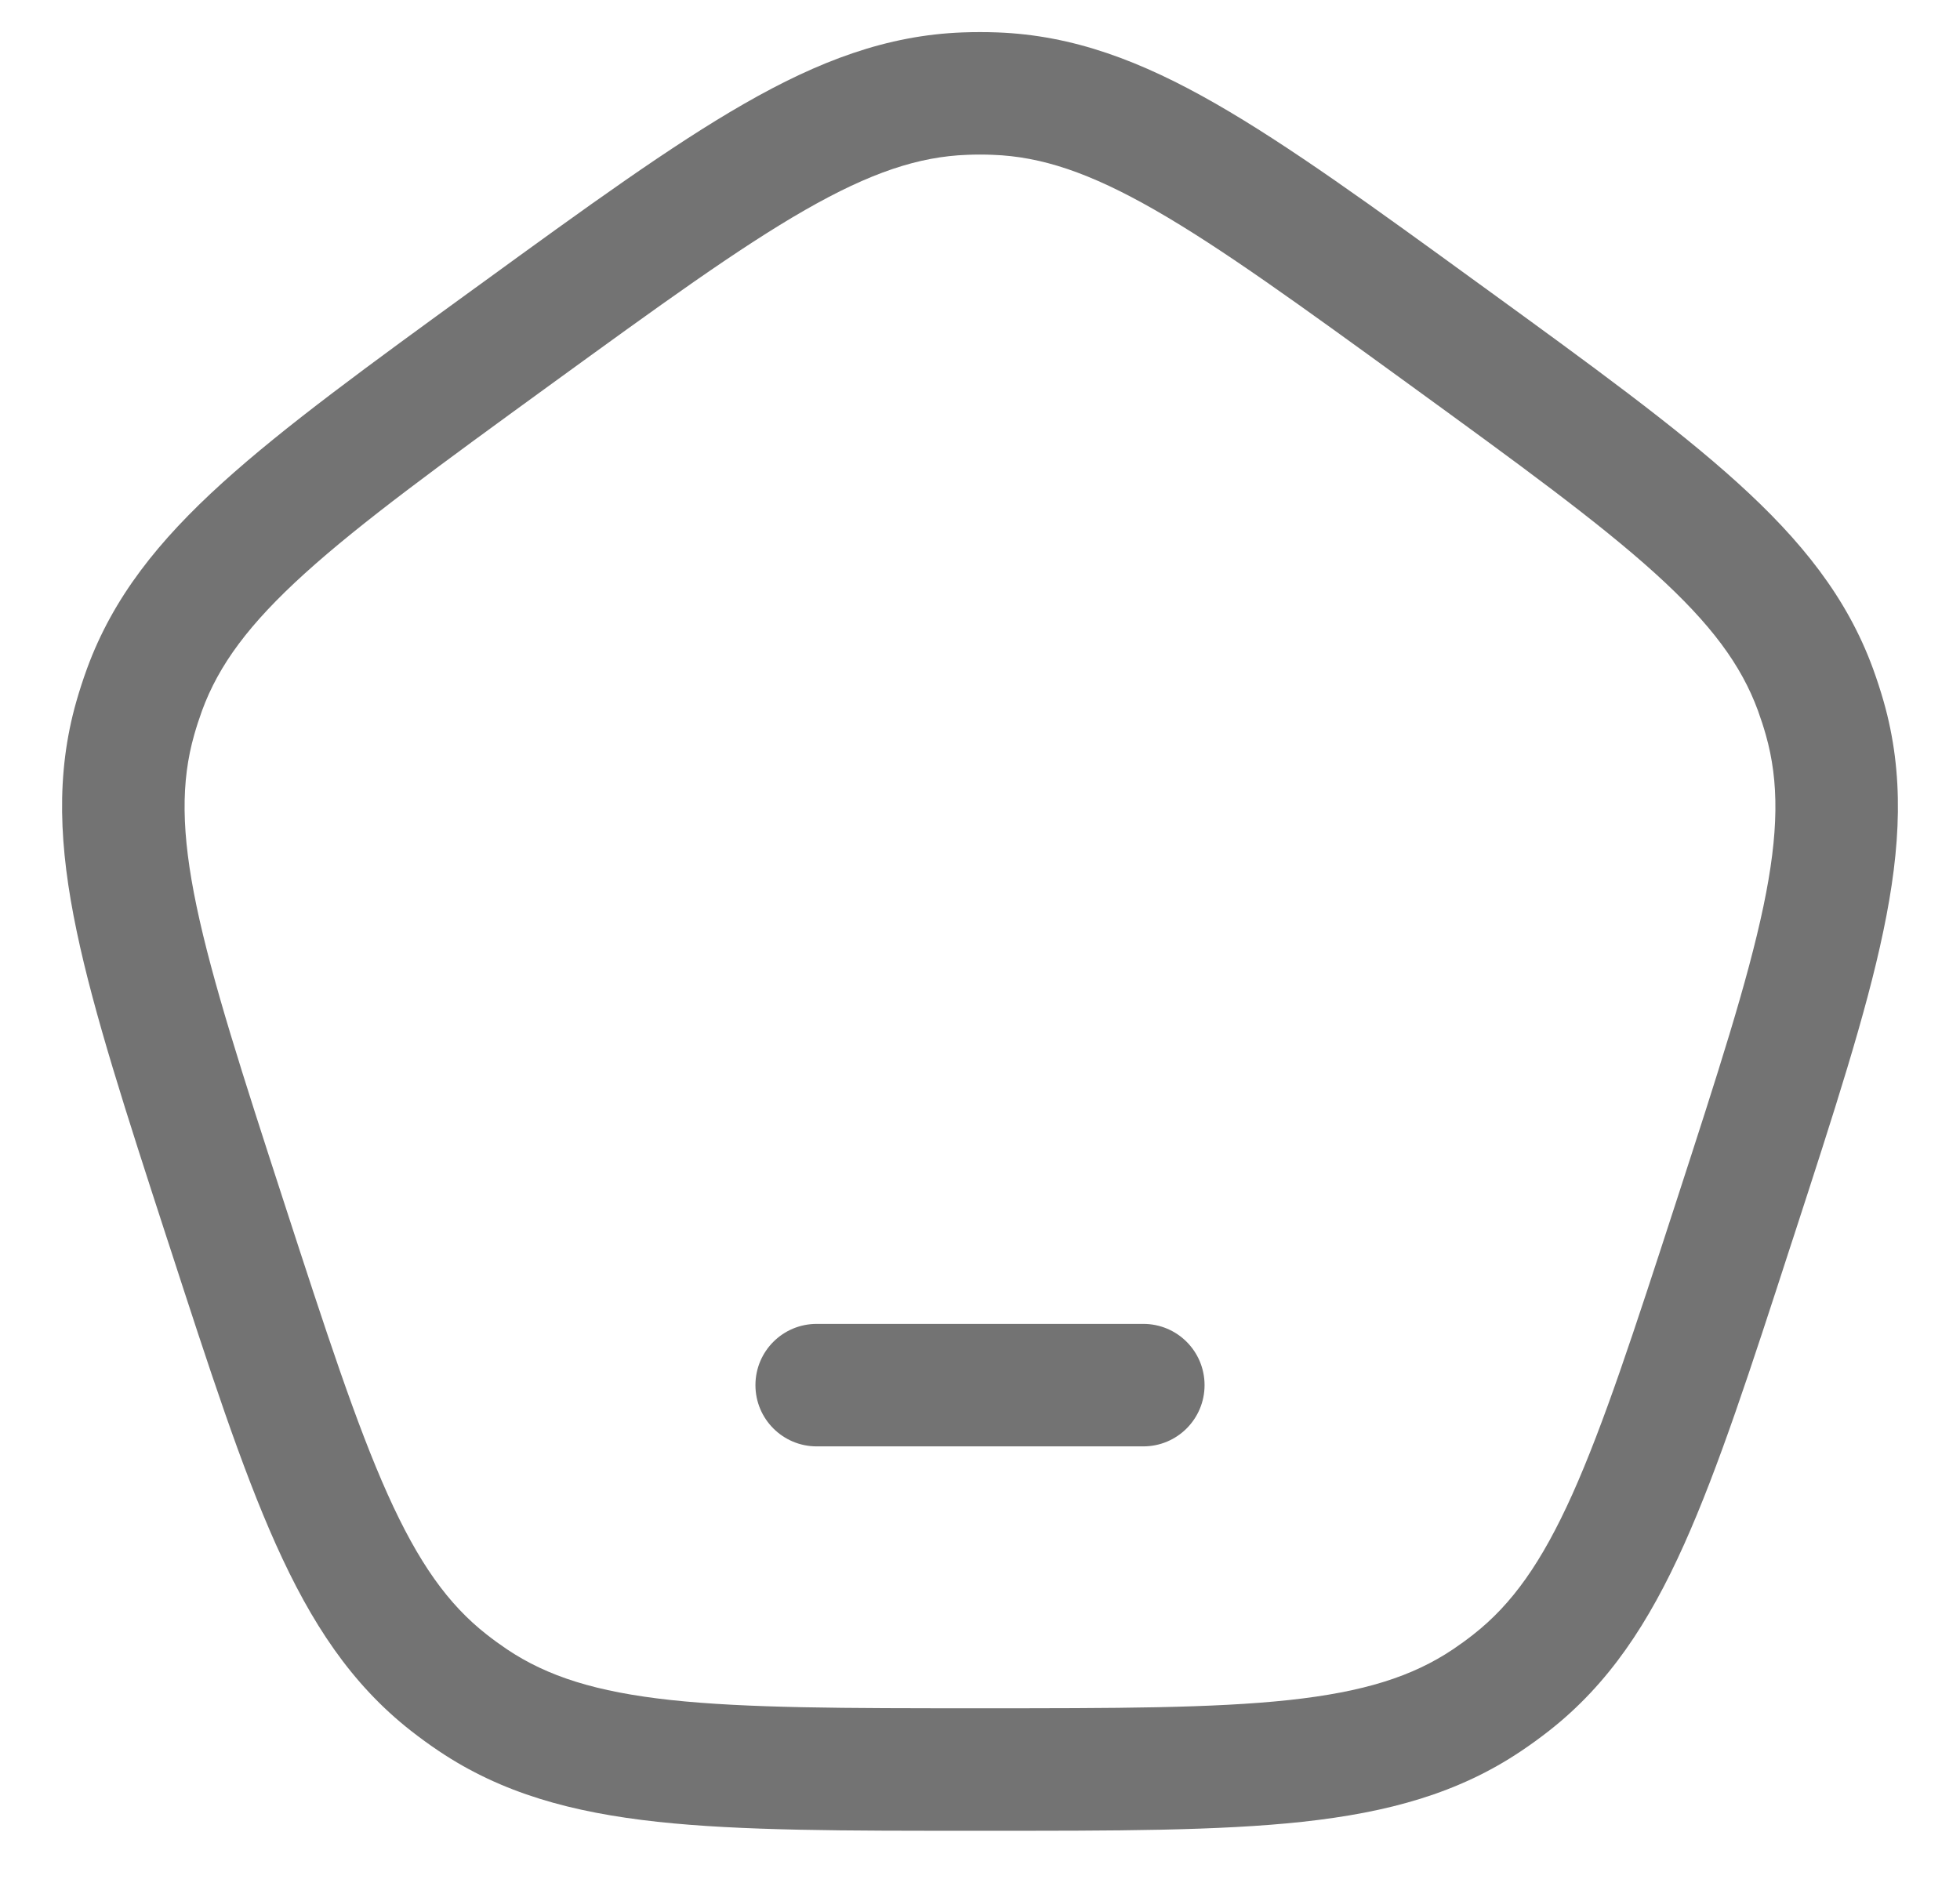 <svg width="28" height="27" viewBox="0 0 28 27" fill="none" xmlns="http://www.w3.org/2000/svg">
<path d="M11.667 18.915C11.183 18.915 10.792 19.306 10.792 19.79C10.792 20.273 11.183 20.665 11.667 20.665H16.333C16.817 20.665 17.208 20.273 17.208 19.79C17.208 19.306 16.817 18.915 16.333 18.915H11.667Z" fill="#737373"/>
<path fill-rule="evenodd" clip-rule="evenodd" d="M14.246 0.463C14.082 0.457 13.918 0.457 13.754 0.463C12.672 0.503 11.698 0.87 10.63 1.483C9.589 2.08 8.39 2.95 6.87 4.055L6.787 4.115C5.266 5.22 4.068 6.091 3.179 6.896C2.266 7.723 1.615 8.536 1.243 9.553C1.187 9.707 1.136 9.863 1.091 10.021C0.794 11.062 0.843 12.102 1.096 13.307C1.342 14.482 1.799 15.89 2.38 17.678L2.412 17.775C2.993 19.563 3.45 20.972 3.942 22.067C4.446 23.19 5.018 24.06 5.87 24.728C5.999 24.829 6.132 24.926 6.268 25.017C7.166 25.621 8.171 25.896 9.395 26.029C10.588 26.158 12.069 26.158 13.949 26.157H14.051C15.931 26.158 17.412 26.158 18.605 26.029C19.829 25.896 20.834 25.621 21.732 25.017C21.868 24.926 22.001 24.829 22.13 24.728C22.982 24.06 23.554 23.19 24.058 22.067C24.55 20.972 25.008 19.563 25.588 17.775L25.62 17.678C26.201 15.891 26.659 14.482 26.904 13.307C27.157 12.102 27.206 11.062 26.909 10.021C26.864 9.863 26.813 9.707 26.757 9.553C26.385 8.536 25.734 7.723 24.821 6.896C23.932 6.091 22.734 5.22 21.213 4.115L21.13 4.055C19.61 2.95 18.411 2.08 17.37 1.483C16.302 0.87 15.328 0.503 14.246 0.463ZM13.818 2.212C13.939 2.207 14.061 2.207 14.182 2.212C14.877 2.237 15.568 2.467 16.5 3.001C17.449 3.545 18.572 4.36 20.143 5.501C21.714 6.643 22.835 7.459 23.646 8.193C24.442 8.914 24.875 9.501 25.114 10.154C25.155 10.268 25.193 10.383 25.226 10.5C25.416 11.168 25.412 11.898 25.192 12.948C24.967 14.02 24.54 15.339 23.94 17.186C23.34 19.033 22.91 20.351 22.462 21.35C22.022 22.329 21.597 22.922 21.05 23.351C20.955 23.426 20.857 23.497 20.756 23.565C20.179 23.952 19.485 24.173 18.417 24.289C17.329 24.406 15.942 24.407 14 24.407C12.058 24.407 10.671 24.406 9.583 24.289C8.516 24.173 7.821 23.952 7.244 23.565C7.143 23.497 7.045 23.426 6.95 23.351C6.403 22.922 5.978 22.329 5.538 21.35C5.09 20.351 4.66 19.033 4.06 17.186C3.46 15.339 3.033 14.02 2.808 12.948C2.588 11.898 2.584 11.168 2.774 10.5C2.807 10.383 2.845 10.268 2.886 10.154C3.125 9.501 3.558 8.914 4.354 8.193C5.165 7.459 6.286 6.643 7.857 5.501C9.428 4.36 10.551 3.545 11.5 3.001C12.432 2.467 13.124 2.237 13.818 2.212Z" fill="#737373"/>
</svg>
